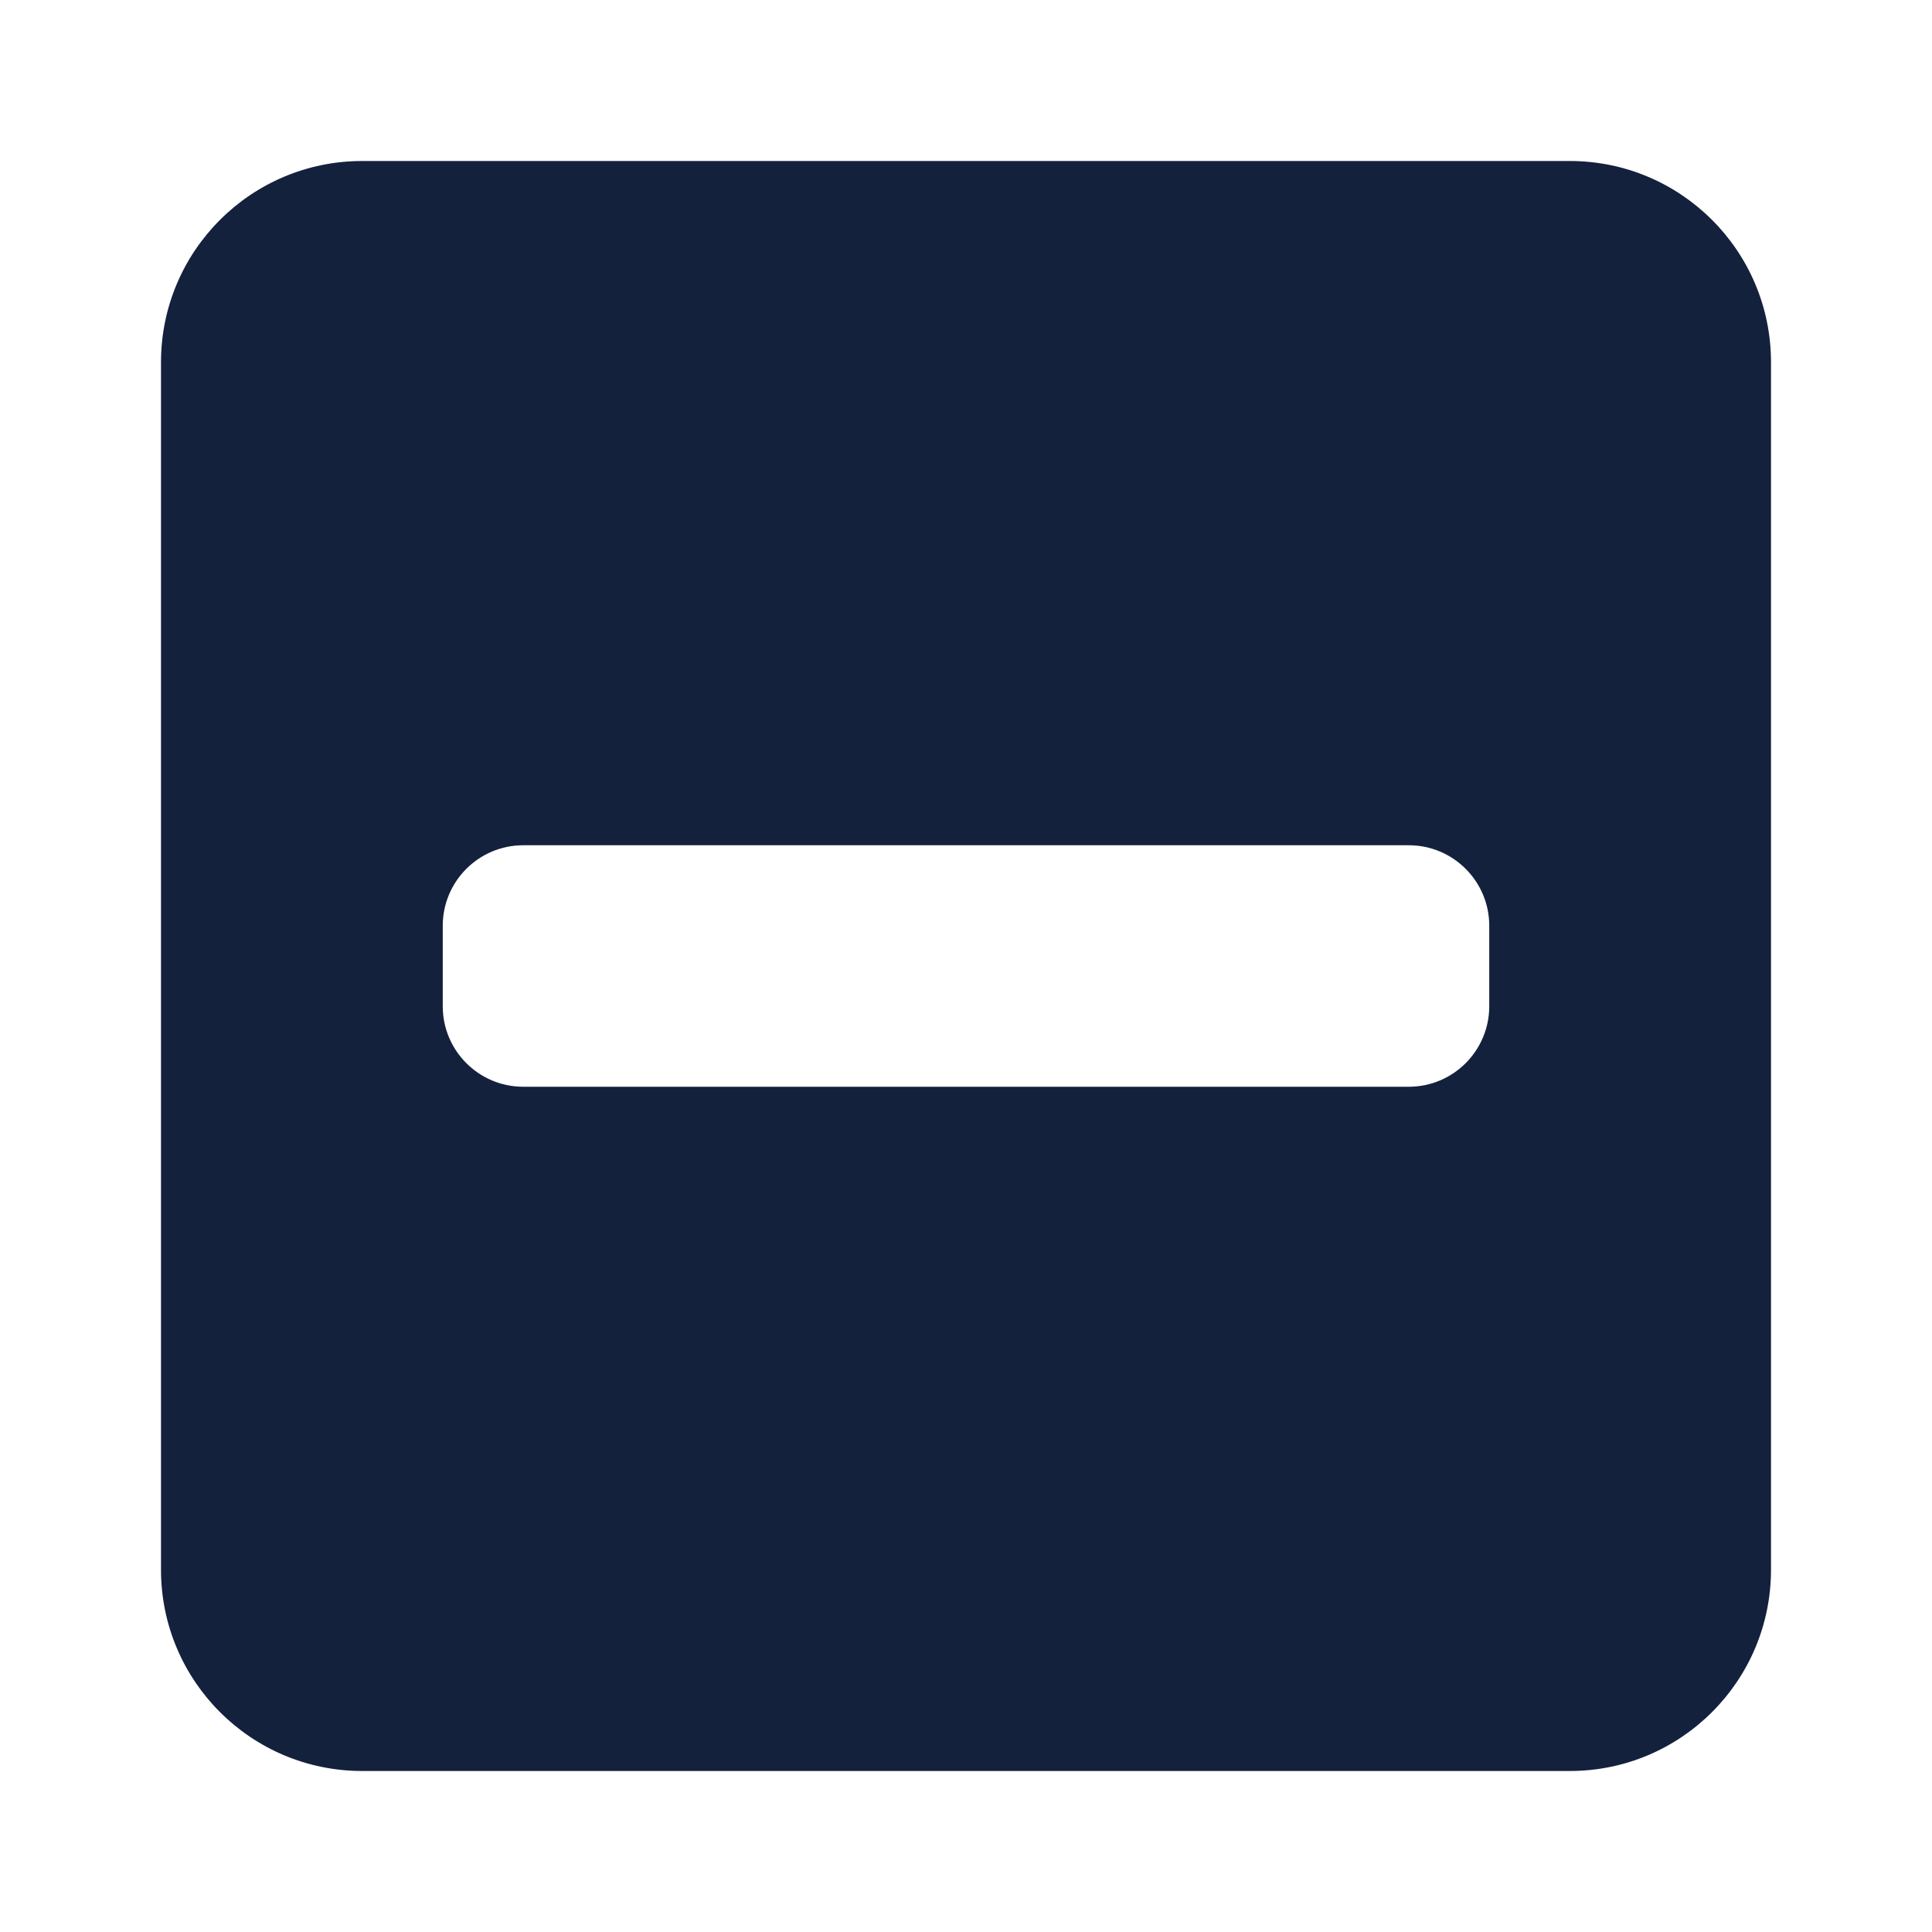 <svg width="24" height="24" viewBox="0 0 24 24" fill="none" xmlns="http://www.w3.org/2000/svg">
<path fill-rule="evenodd" clip-rule="evenodd" d="M2 4.5C2 3.119 3.119 2 4.5 2H19.5C20.881 2 22 3.119 22 4.5V19.5C22 20.881 20.881 22 19.5 22H4.5C3.119 22 2 20.881 2 19.5V4.5ZM6.5 10.5C5.948 10.5 5.5 10.948 5.5 11.5V12.5C5.5 13.052 5.948 13.5 6.5 13.5H17.5C18.052 13.5 18.5 13.052 18.5 12.5V11.5C18.5 10.948 18.052 10.5 17.5 10.5H6.5Z" fill="#14213D"/>
</svg>
